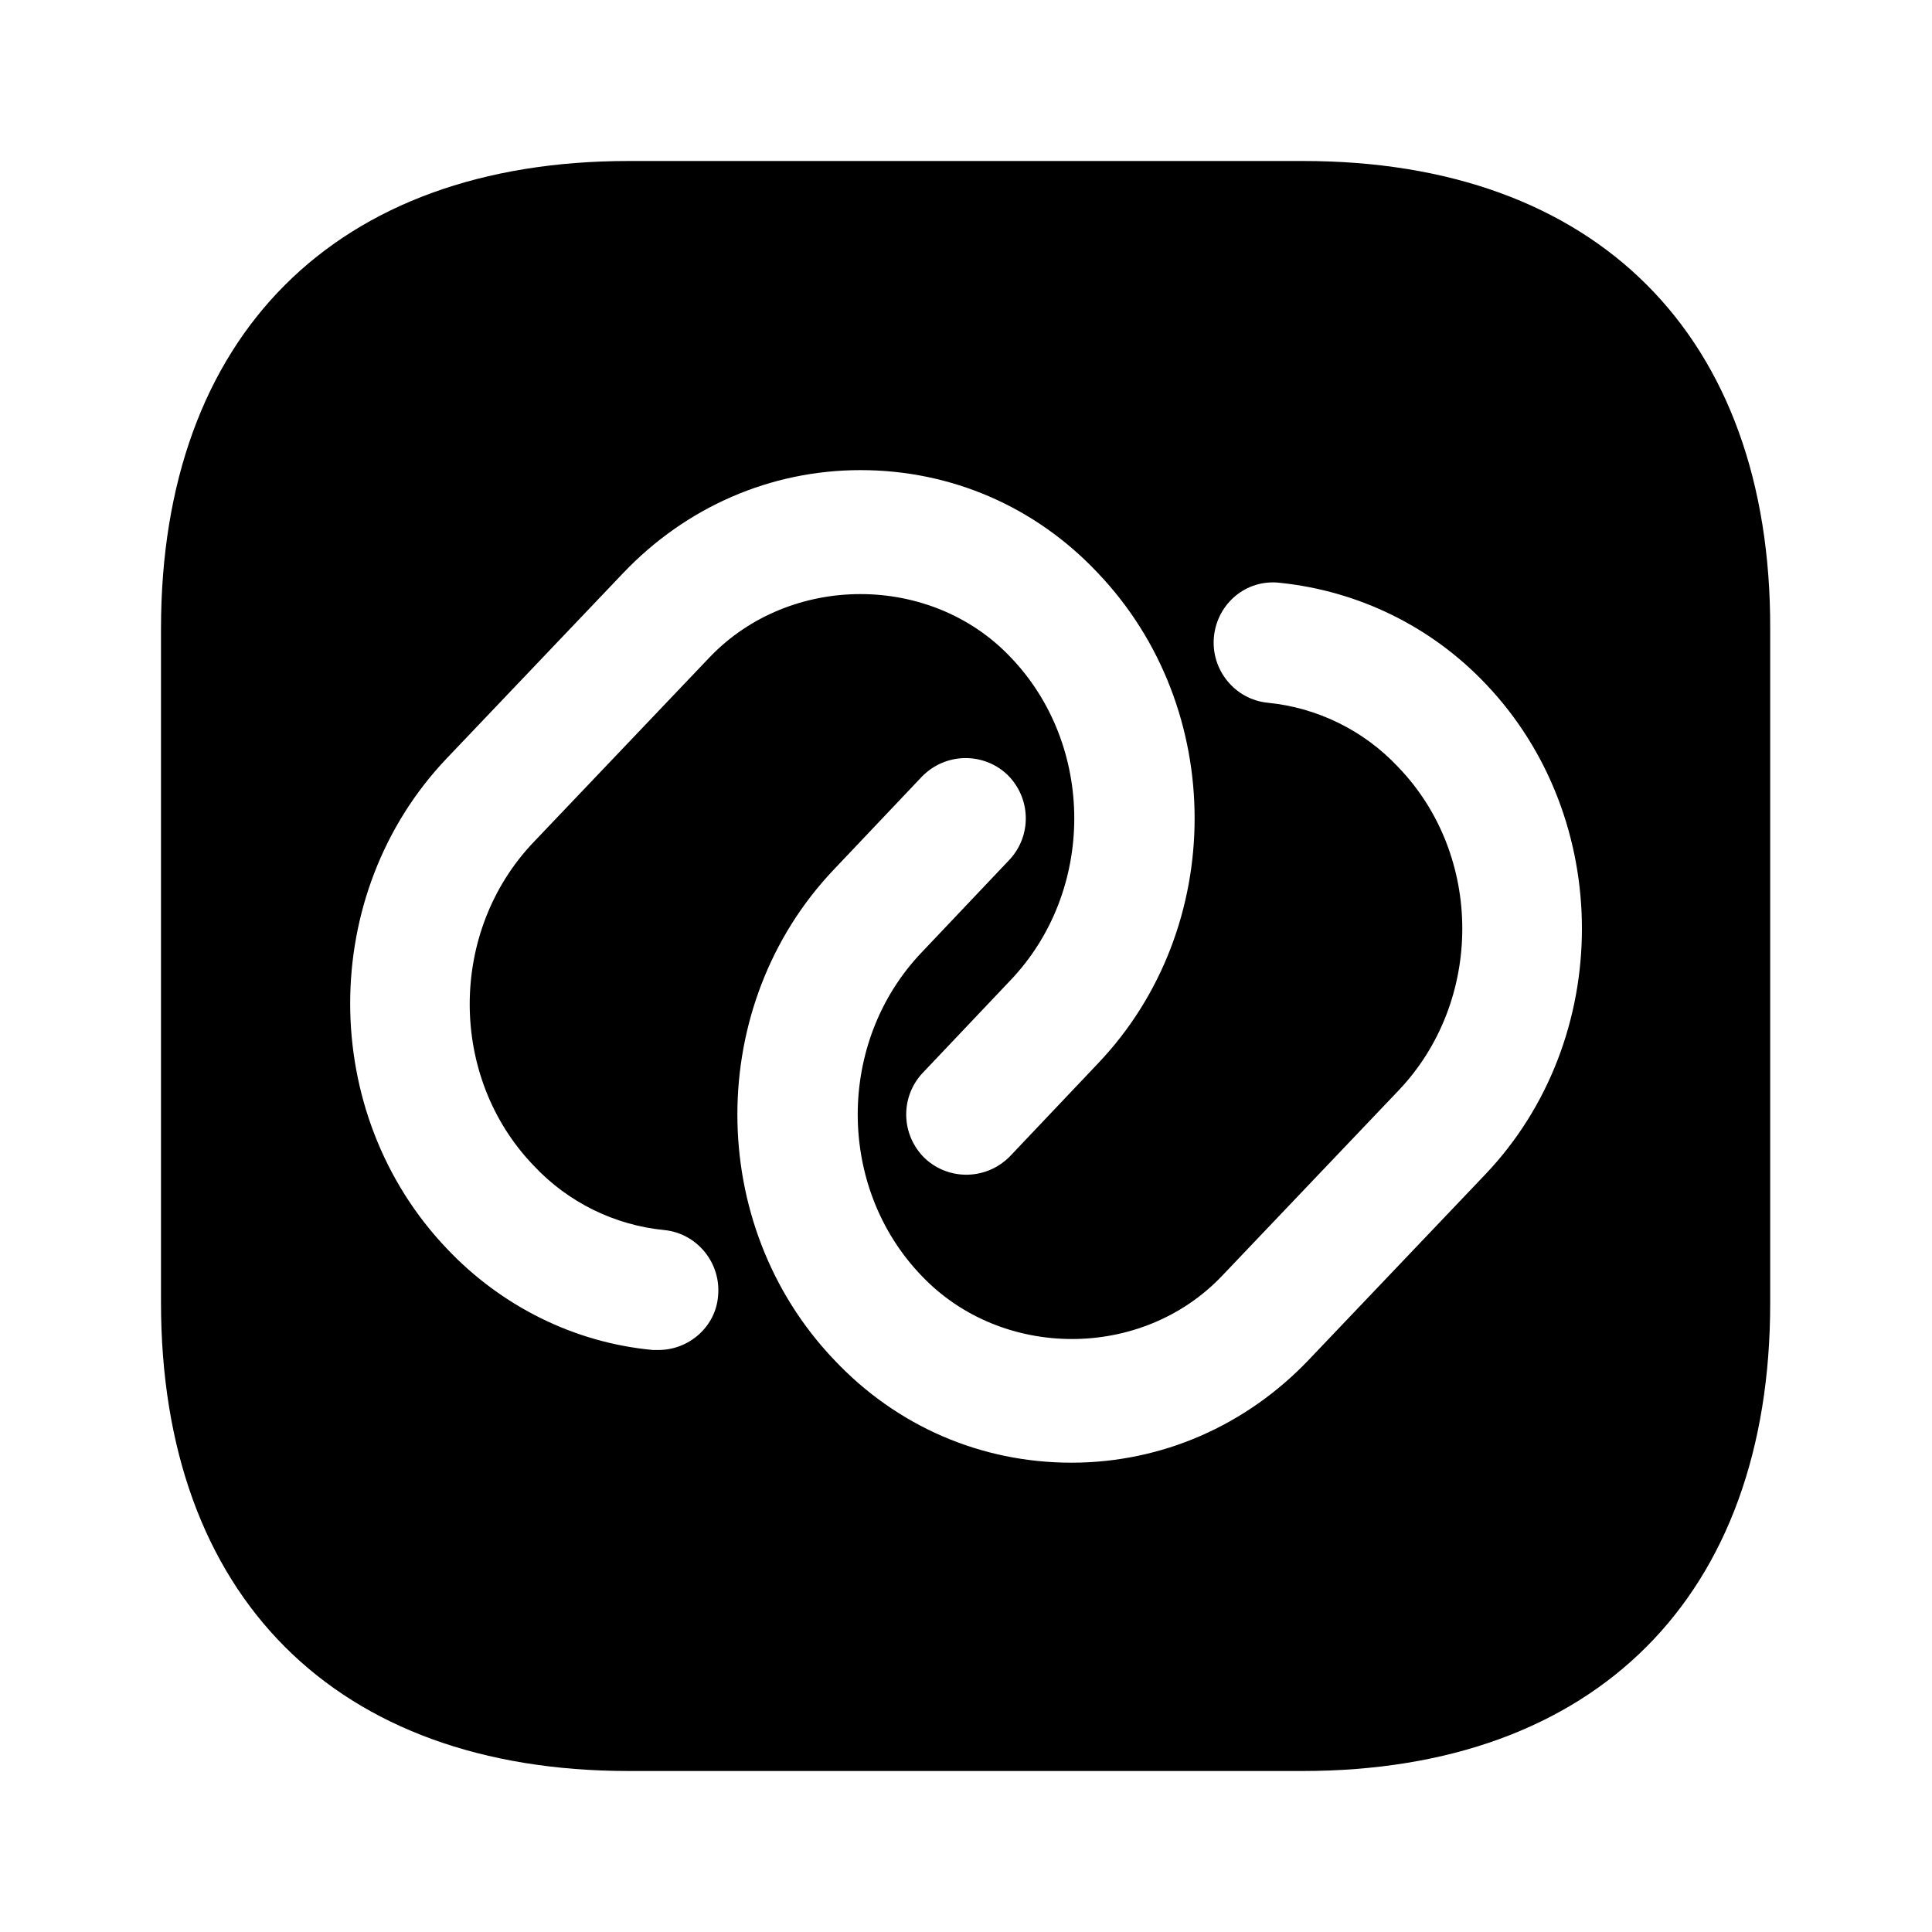 <svg width="24" height="24" viewBox="0 0 24 24" fill="none" xmlns="http://www.w3.org/2000/svg">
    <path
        d="M16.19 2H7.81C4.17 2 2 4.17 2 7.81V16.18C2 19.83 4.17 22 7.81 22H16.18C19.82 22 21.99 19.83 21.99 16.19V7.81C22 4.17 19.83 2 16.19 2ZM8.18 16.77C8.16 16.77 8.13 16.77 8.11 16.77C7.14 16.68 6.23 16.23 5.55 15.51C3.95 13.83 3.95 11.1 5.55 9.42L7.74 7.12C8.52 6.3 9.57 5.84 10.69 5.84C11.81 5.84 12.86 6.29 13.64 7.12C15.24 8.8 15.24 11.53 13.64 13.21L12.55 14.36C12.26 14.66 11.79 14.67 11.49 14.39C11.19 14.1 11.18 13.63 11.46 13.33L12.55 12.18C13.61 11.07 13.61 9.26 12.55 8.16C11.56 7.12 9.82 7.12 8.82 8.16L6.63 10.46C5.57 11.57 5.57 13.38 6.63 14.48C7.06 14.94 7.64 15.22 8.25 15.28C8.66 15.32 8.96 15.69 8.92 16.1C8.89 16.48 8.56 16.77 8.18 16.77ZM18.45 14.59L16.26 16.89C15.48 17.71 14.43 18.17 13.31 18.17C12.19 18.17 11.14 17.72 10.36 16.89C8.76 15.21 8.76 12.48 10.36 10.8L11.45 9.65C11.74 9.35 12.21 9.34 12.51 9.62C12.81 9.91 12.82 10.38 12.54 10.68L11.45 11.83C10.39 12.94 10.39 14.75 11.45 15.85C12.44 16.89 14.18 16.9 15.18 15.85L17.37 13.55C18.43 12.44 18.43 10.63 17.37 9.53C16.94 9.07 16.36 8.79 15.75 8.73C15.34 8.69 15.04 8.32 15.08 7.91C15.12 7.5 15.48 7.19 15.9 7.24C16.87 7.34 17.78 7.78 18.46 8.5C20.05 10.17 20.05 12.91 18.45 14.59Z"
        fill="currentColor"/>
</svg>
